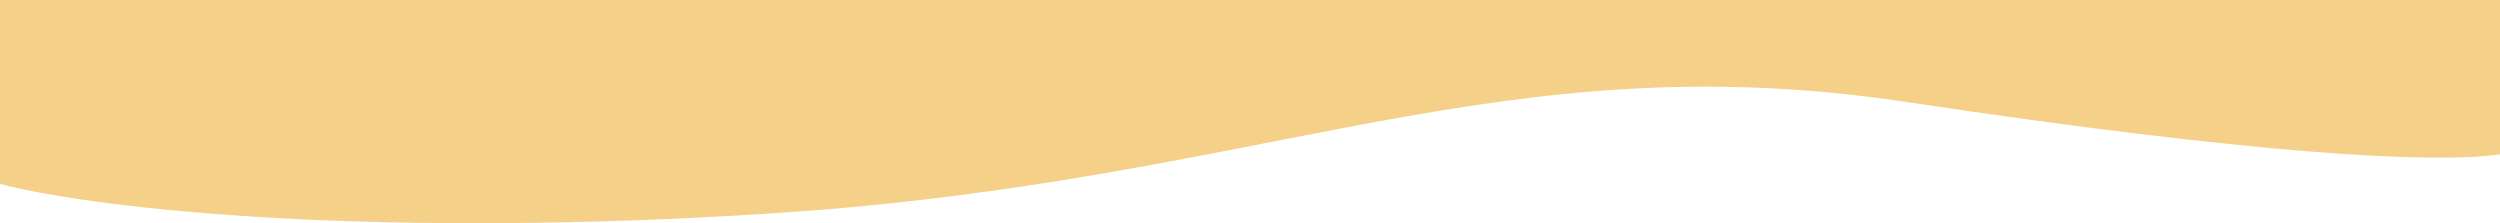 <svg width="1523" height="136" viewBox="0 0 1523 136" fill="none" xmlns="http://www.w3.org/2000/svg">
<path d="M1523 93.989V0H0V112.051C62.237 128.218 233.606 145.566 473.292 129.779C772.898 110.044 913.122 24.748 1162.06 62.213C1373.2 93.989 1483.74 100.01 1523 93.989Z" fill="#F4D089"/>
</svg>
